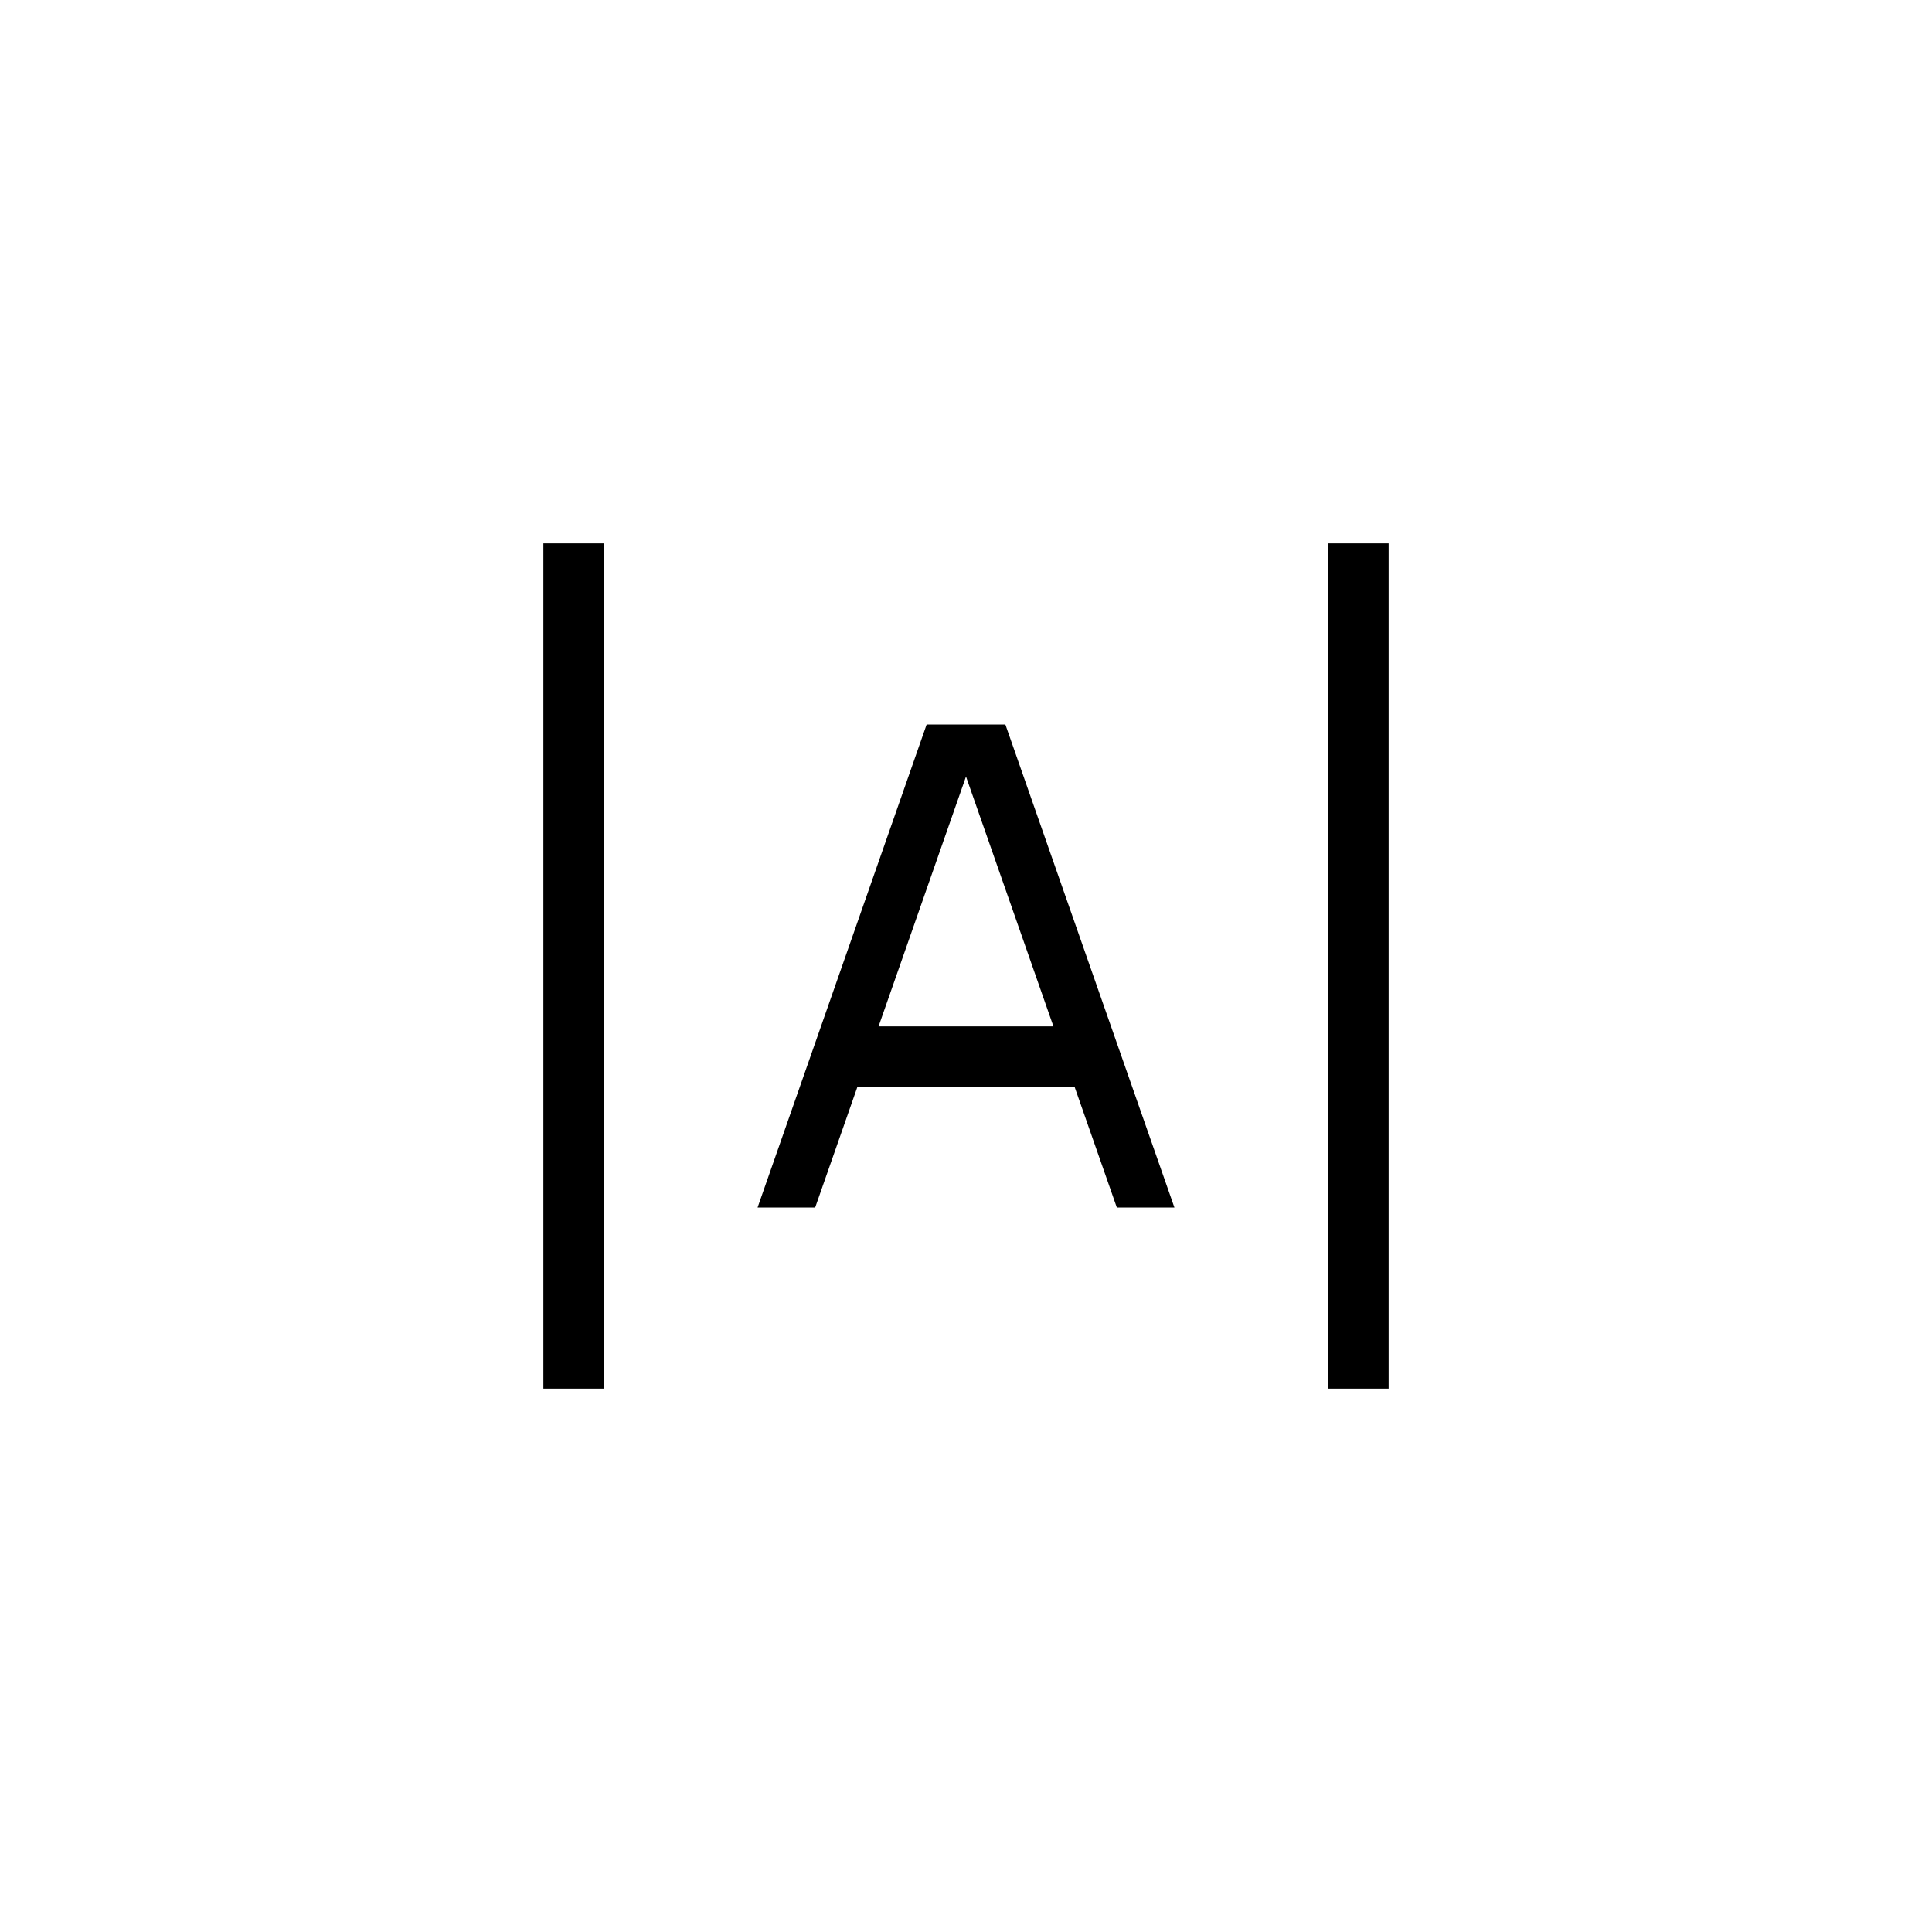 <svg width="32" height="32" viewBox="0 0 32 32" fill="none" xmlns="http://www.w3.org/2000/svg">
<path d="M22 23V9H23V23H22Z" fill="currentColor" />
<path d="M9 23V9H10V23H9Z" fill="currentColor" />
<path fill-rule="evenodd" clip-rule="evenodd" d="M12.548 20L15.348 12L16.652 12L19.452 20L18.498 20L17.798 18H14.202L13.502 20L12.548 20ZM16 12.862L17.448 17H14.552L16 12.862Z" fill="currentColor" />
</svg>
